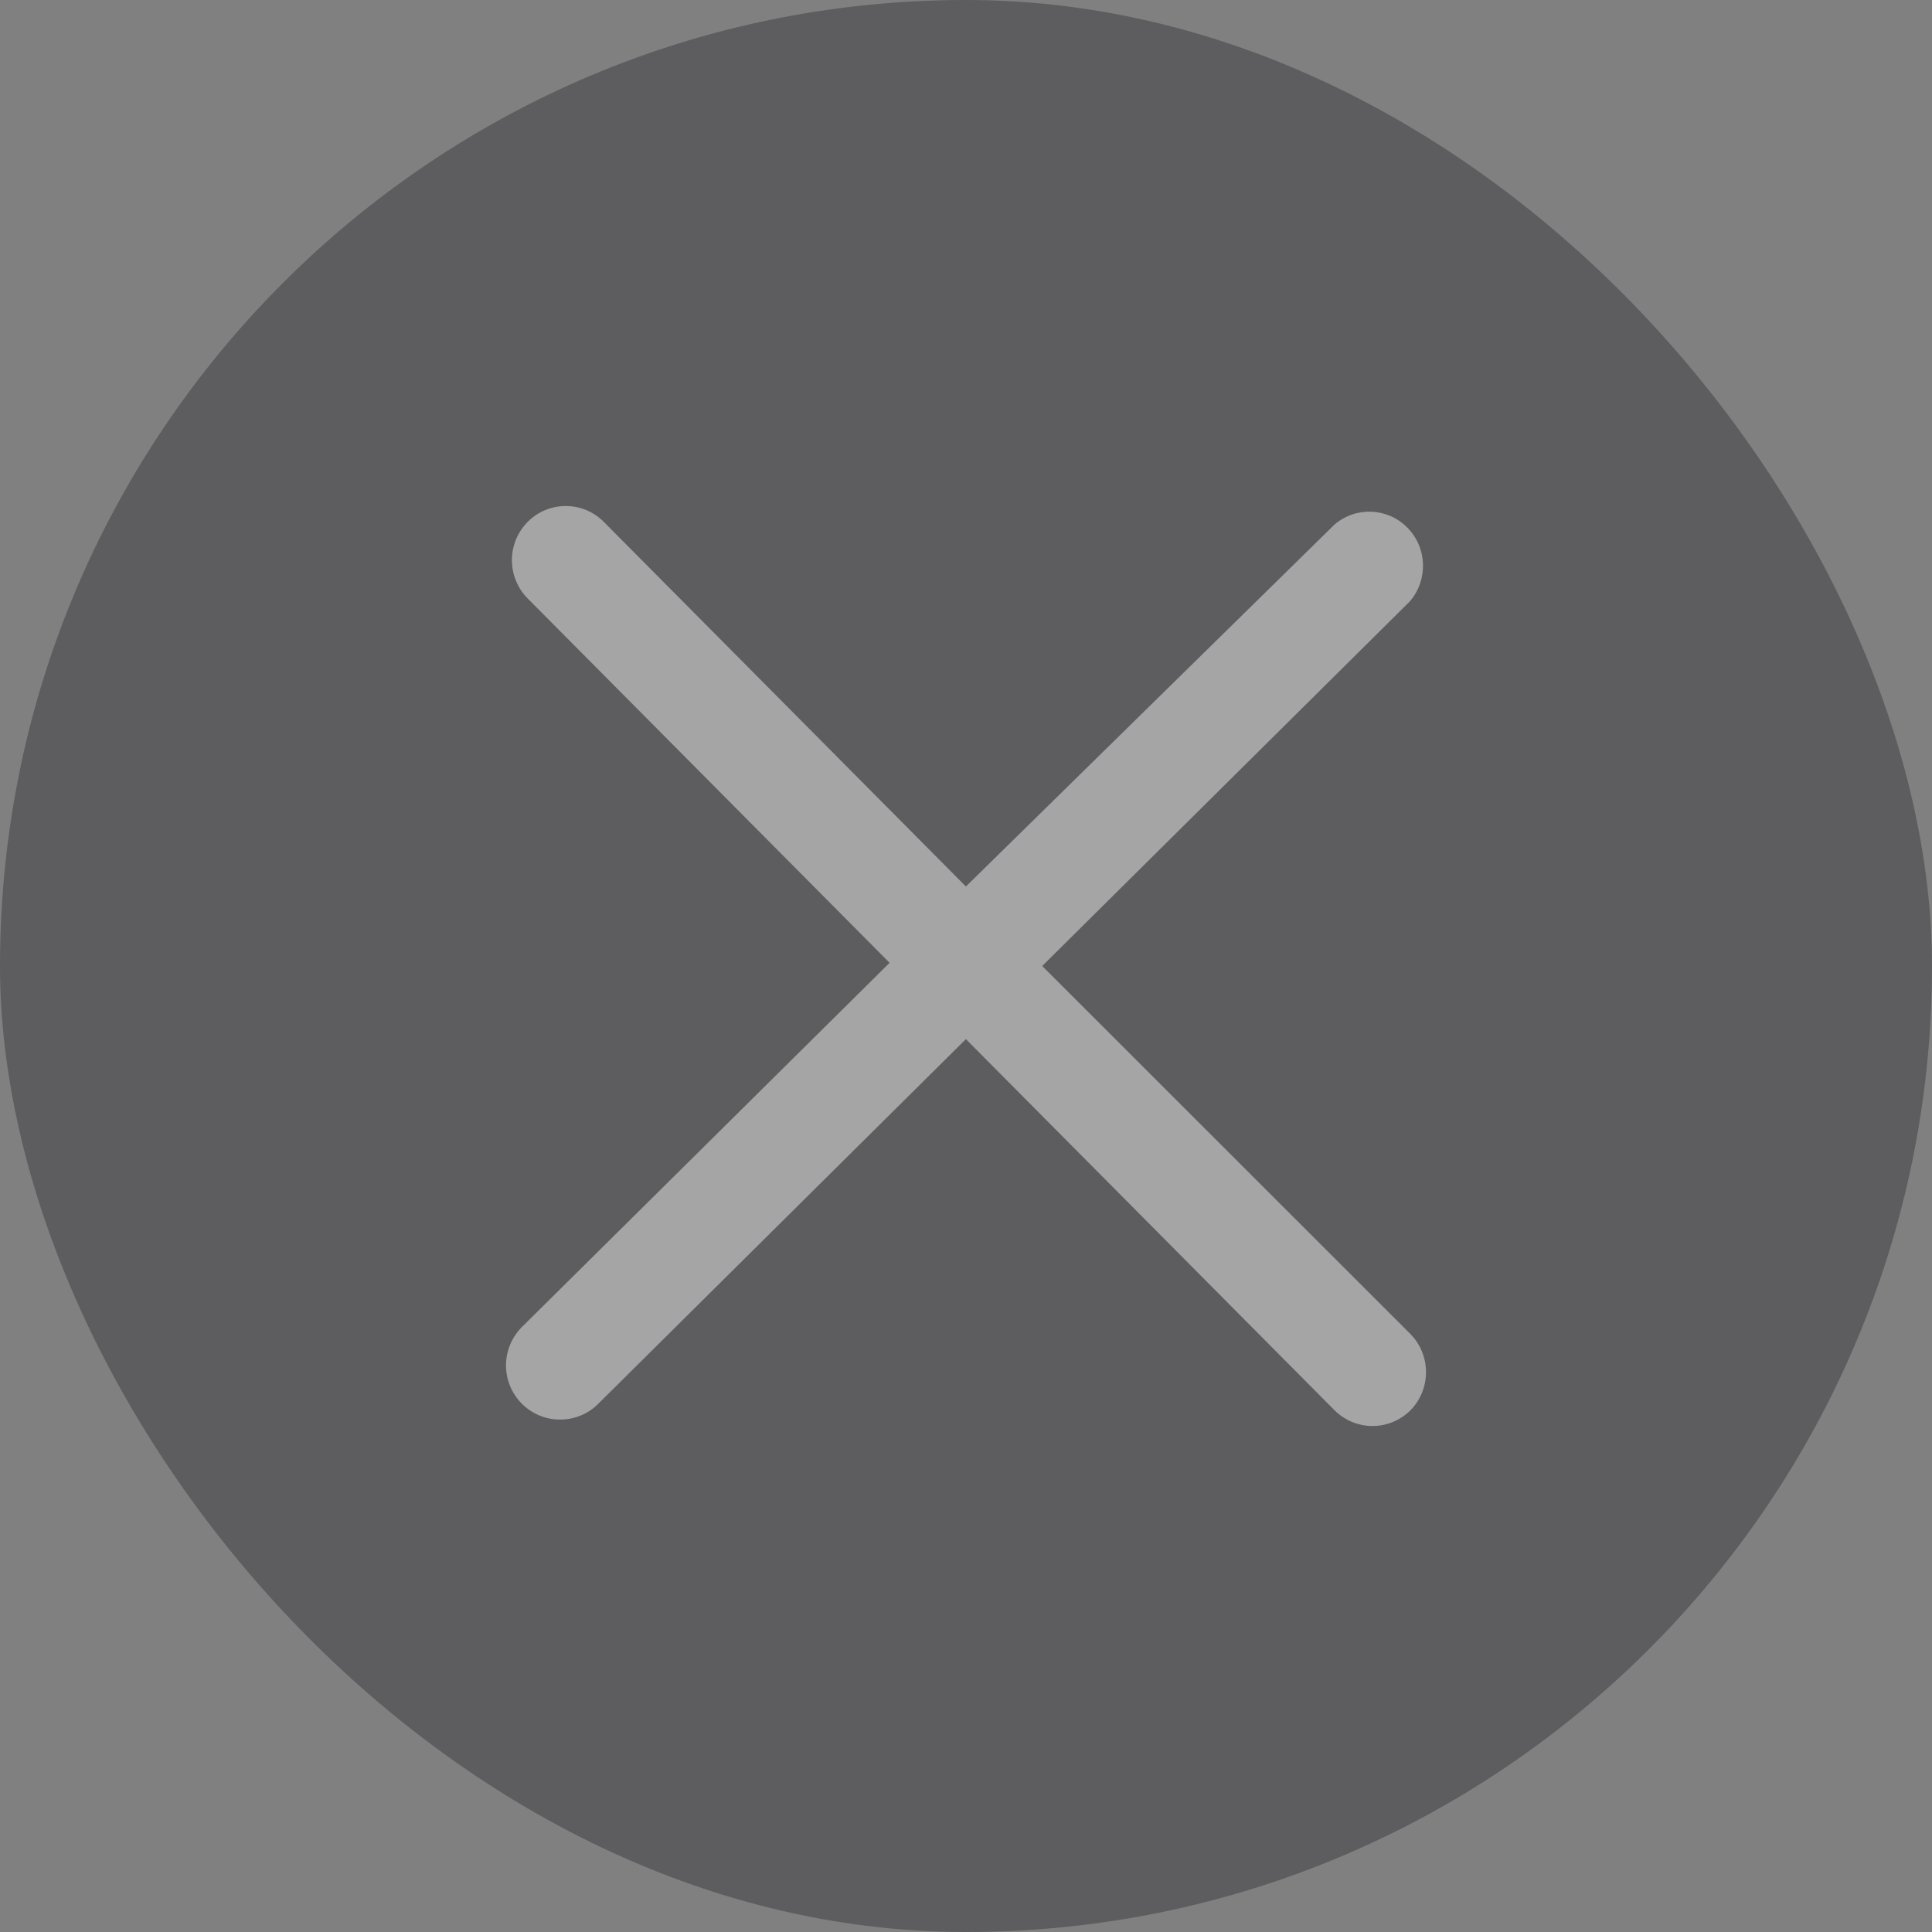 <svg width="20" height="20" viewBox="0 0 20 20" fill="none" xmlns="http://www.w3.org/2000/svg">
<rect x="0" y="0" width="20" height="20" fill="#808080" stroke="none"/>
<g opacity="0.3">
<rect width="20" height="20" rx="10" fill="#0A0A13"/>
<path d="M14.595 13.804L10.789 10L14.595 6.225C14.785 6.004 14.775 5.672 14.571 5.464C14.367 5.255 14.038 5.24 13.816 5.429L9.999 9.177L6.249 5.401C6.032 5.184 5.681 5.184 5.464 5.401C5.359 5.506 5.299 5.65 5.299 5.799C5.299 5.948 5.359 6.091 5.464 6.197L9.209 9.967L5.403 13.737C5.298 13.842 5.238 13.985 5.238 14.135C5.238 14.284 5.298 14.427 5.403 14.532C5.508 14.637 5.65 14.696 5.798 14.695C5.943 14.696 6.083 14.639 6.187 14.538L9.999 10.757L13.816 14.6C13.921 14.704 14.063 14.763 14.211 14.762C14.357 14.761 14.497 14.703 14.6 14.6C14.705 14.494 14.763 14.35 14.762 14.201C14.761 14.051 14.701 13.909 14.595 13.804Z" fill="#FBFBFB"/>
</g>
</svg>
